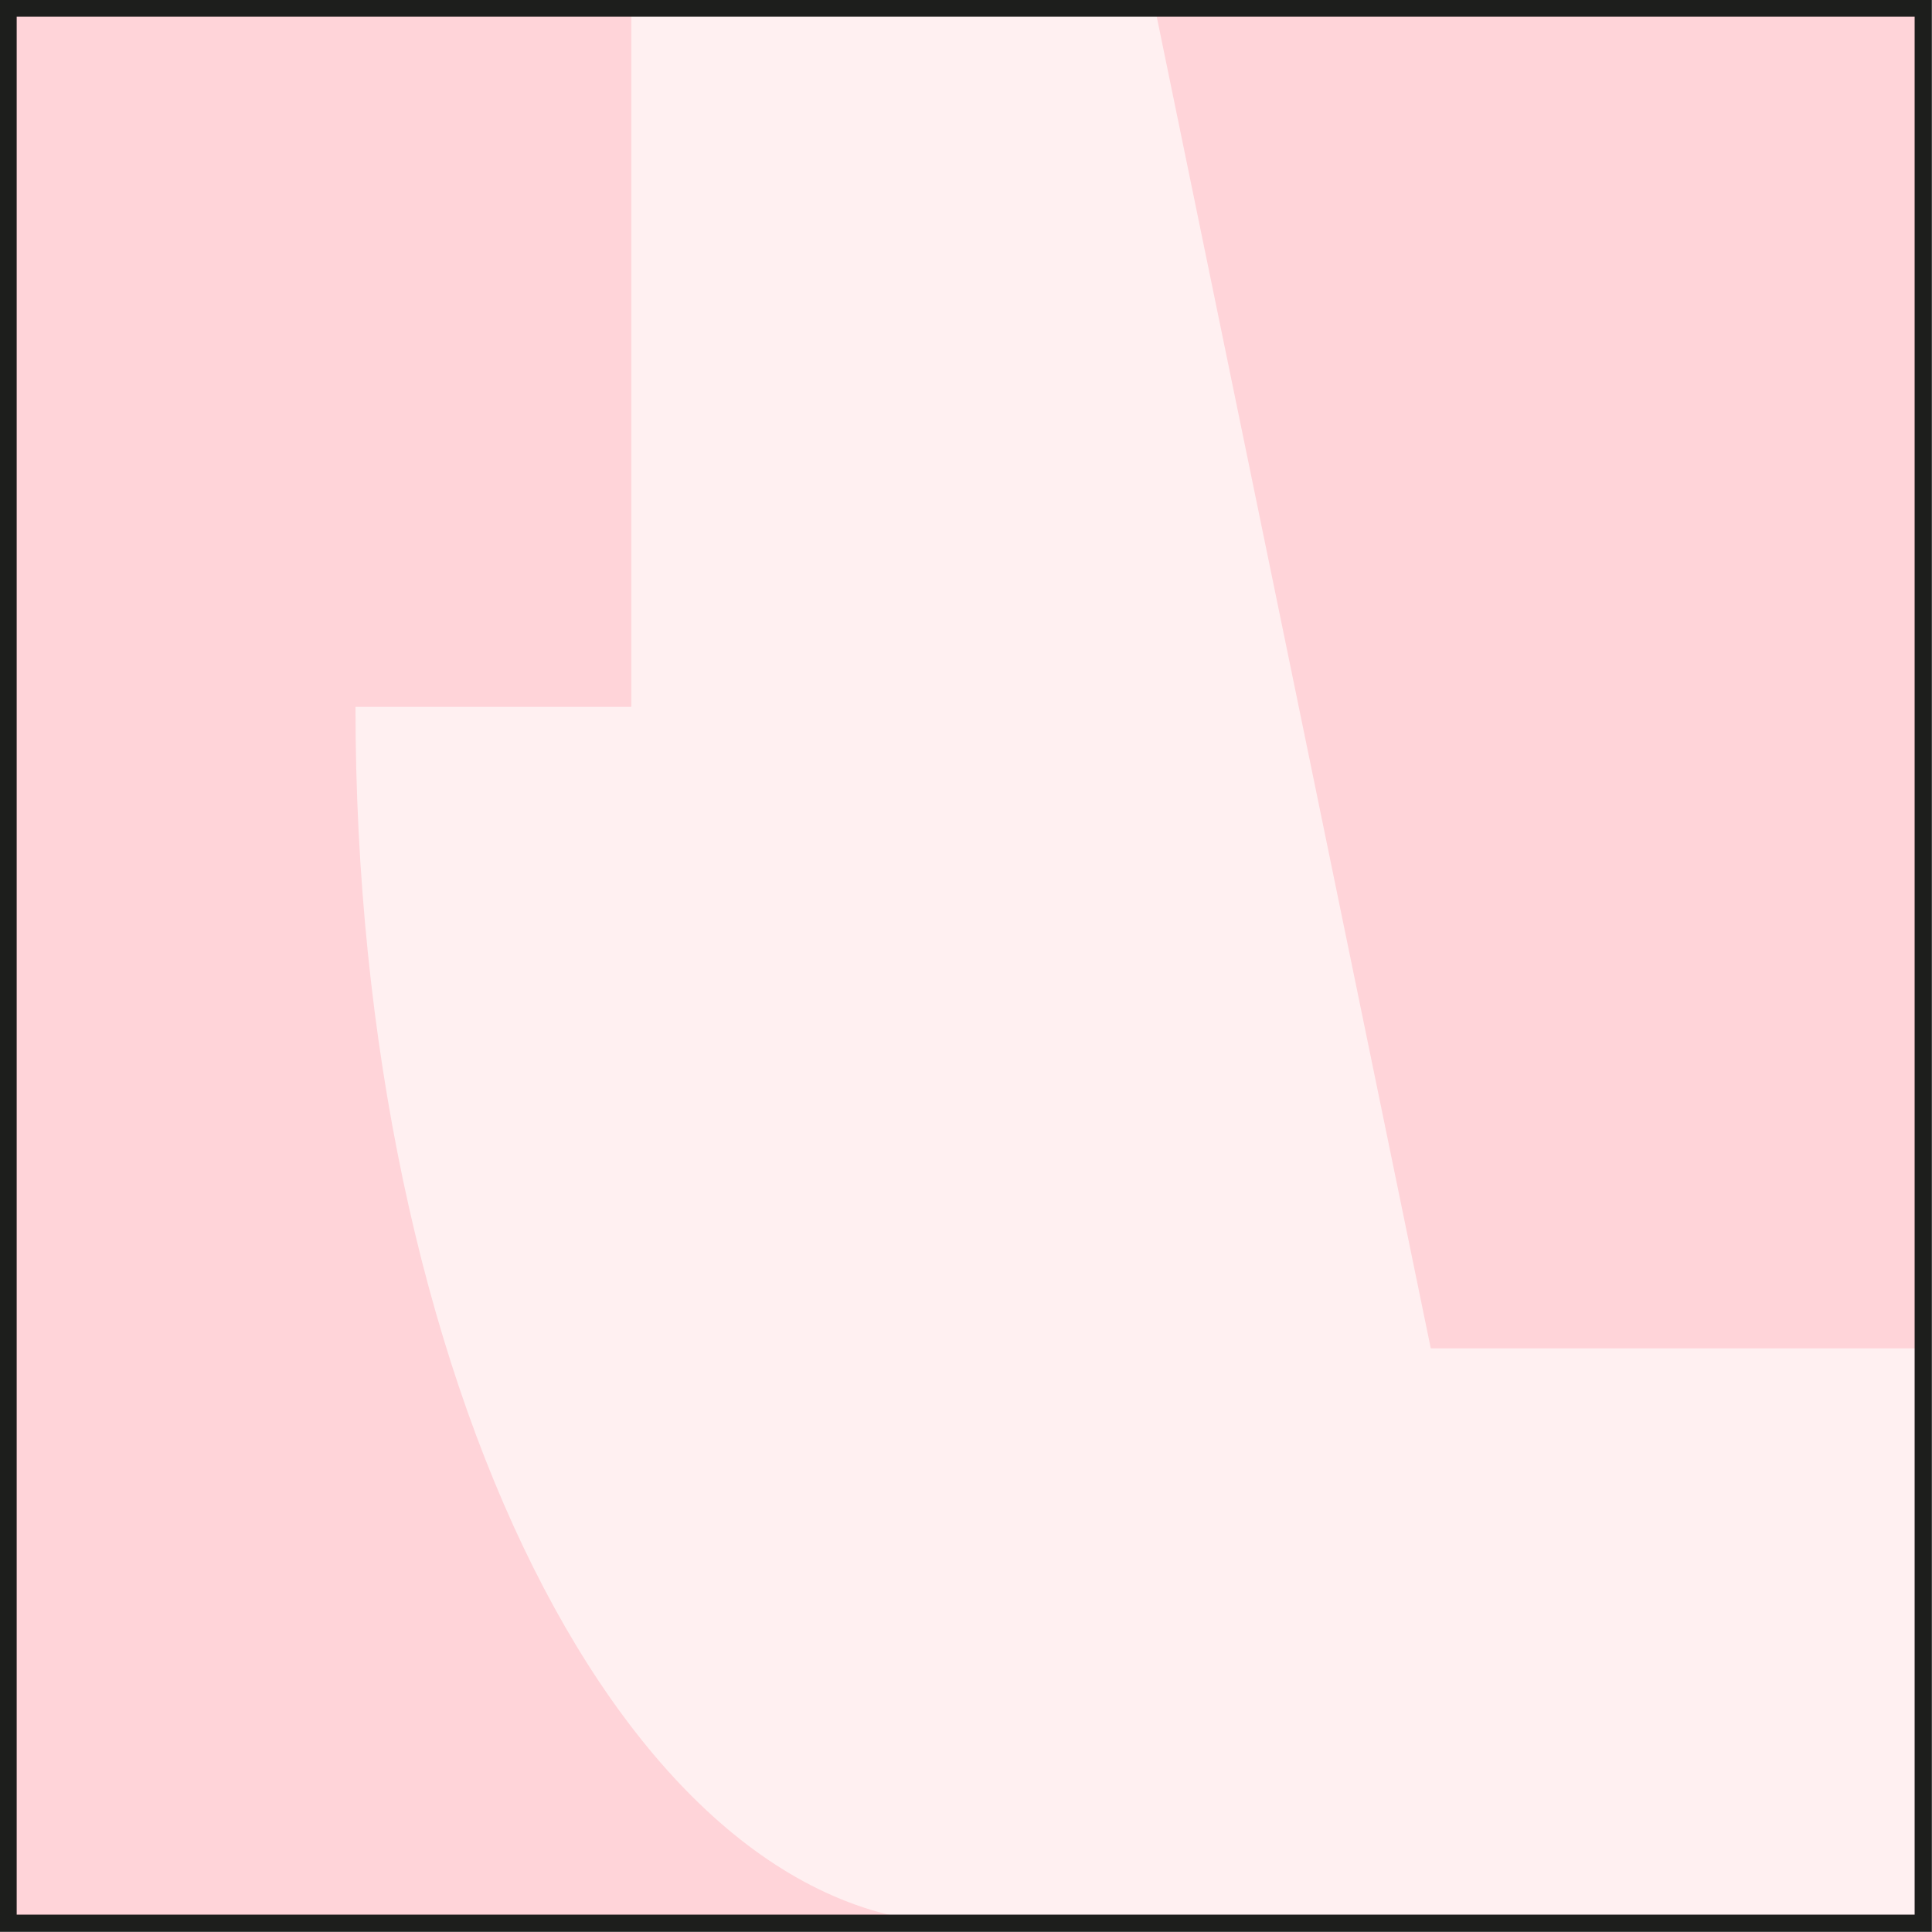 <?xml version="1.0" encoding="UTF-8"?><svg id="Layer_2" xmlns="http://www.w3.org/2000/svg" viewBox="0 0 28.37 28.37"><rect x="0" y="0" width="28.37" height="28.37" fill="#808080" stroke="none"/><defs><style>.cls-1{fill:#ffd4d9;}.cls-1,.cls-2,.cls-3{stroke-width:0px;}.cls-2{fill:#fff0f1;}.cls-4{fill:none;stroke:#1d1e1c;stroke-miterlimit:10;stroke-width:.25px;}.cls-3{fill:#fff;}</style></defs><g id="Layer_1-2"><rect class="cls-3" x=".22" y=".12" width="28.12" height="28.12"/><rect class="cls-1" x=".03" y=".12" width="28.12" height="28.12"/><path class="cls-2" d="m14.15,28.25c-4.94,0-8.93-7.99-8.93-17.87h4.05V.12h7.69l4.05,19.68h7.23v8.45l-15.13-.12"/><rect class="cls-4" x=".12" y=".12" width="28.12" height="28.12"/></g></svg>